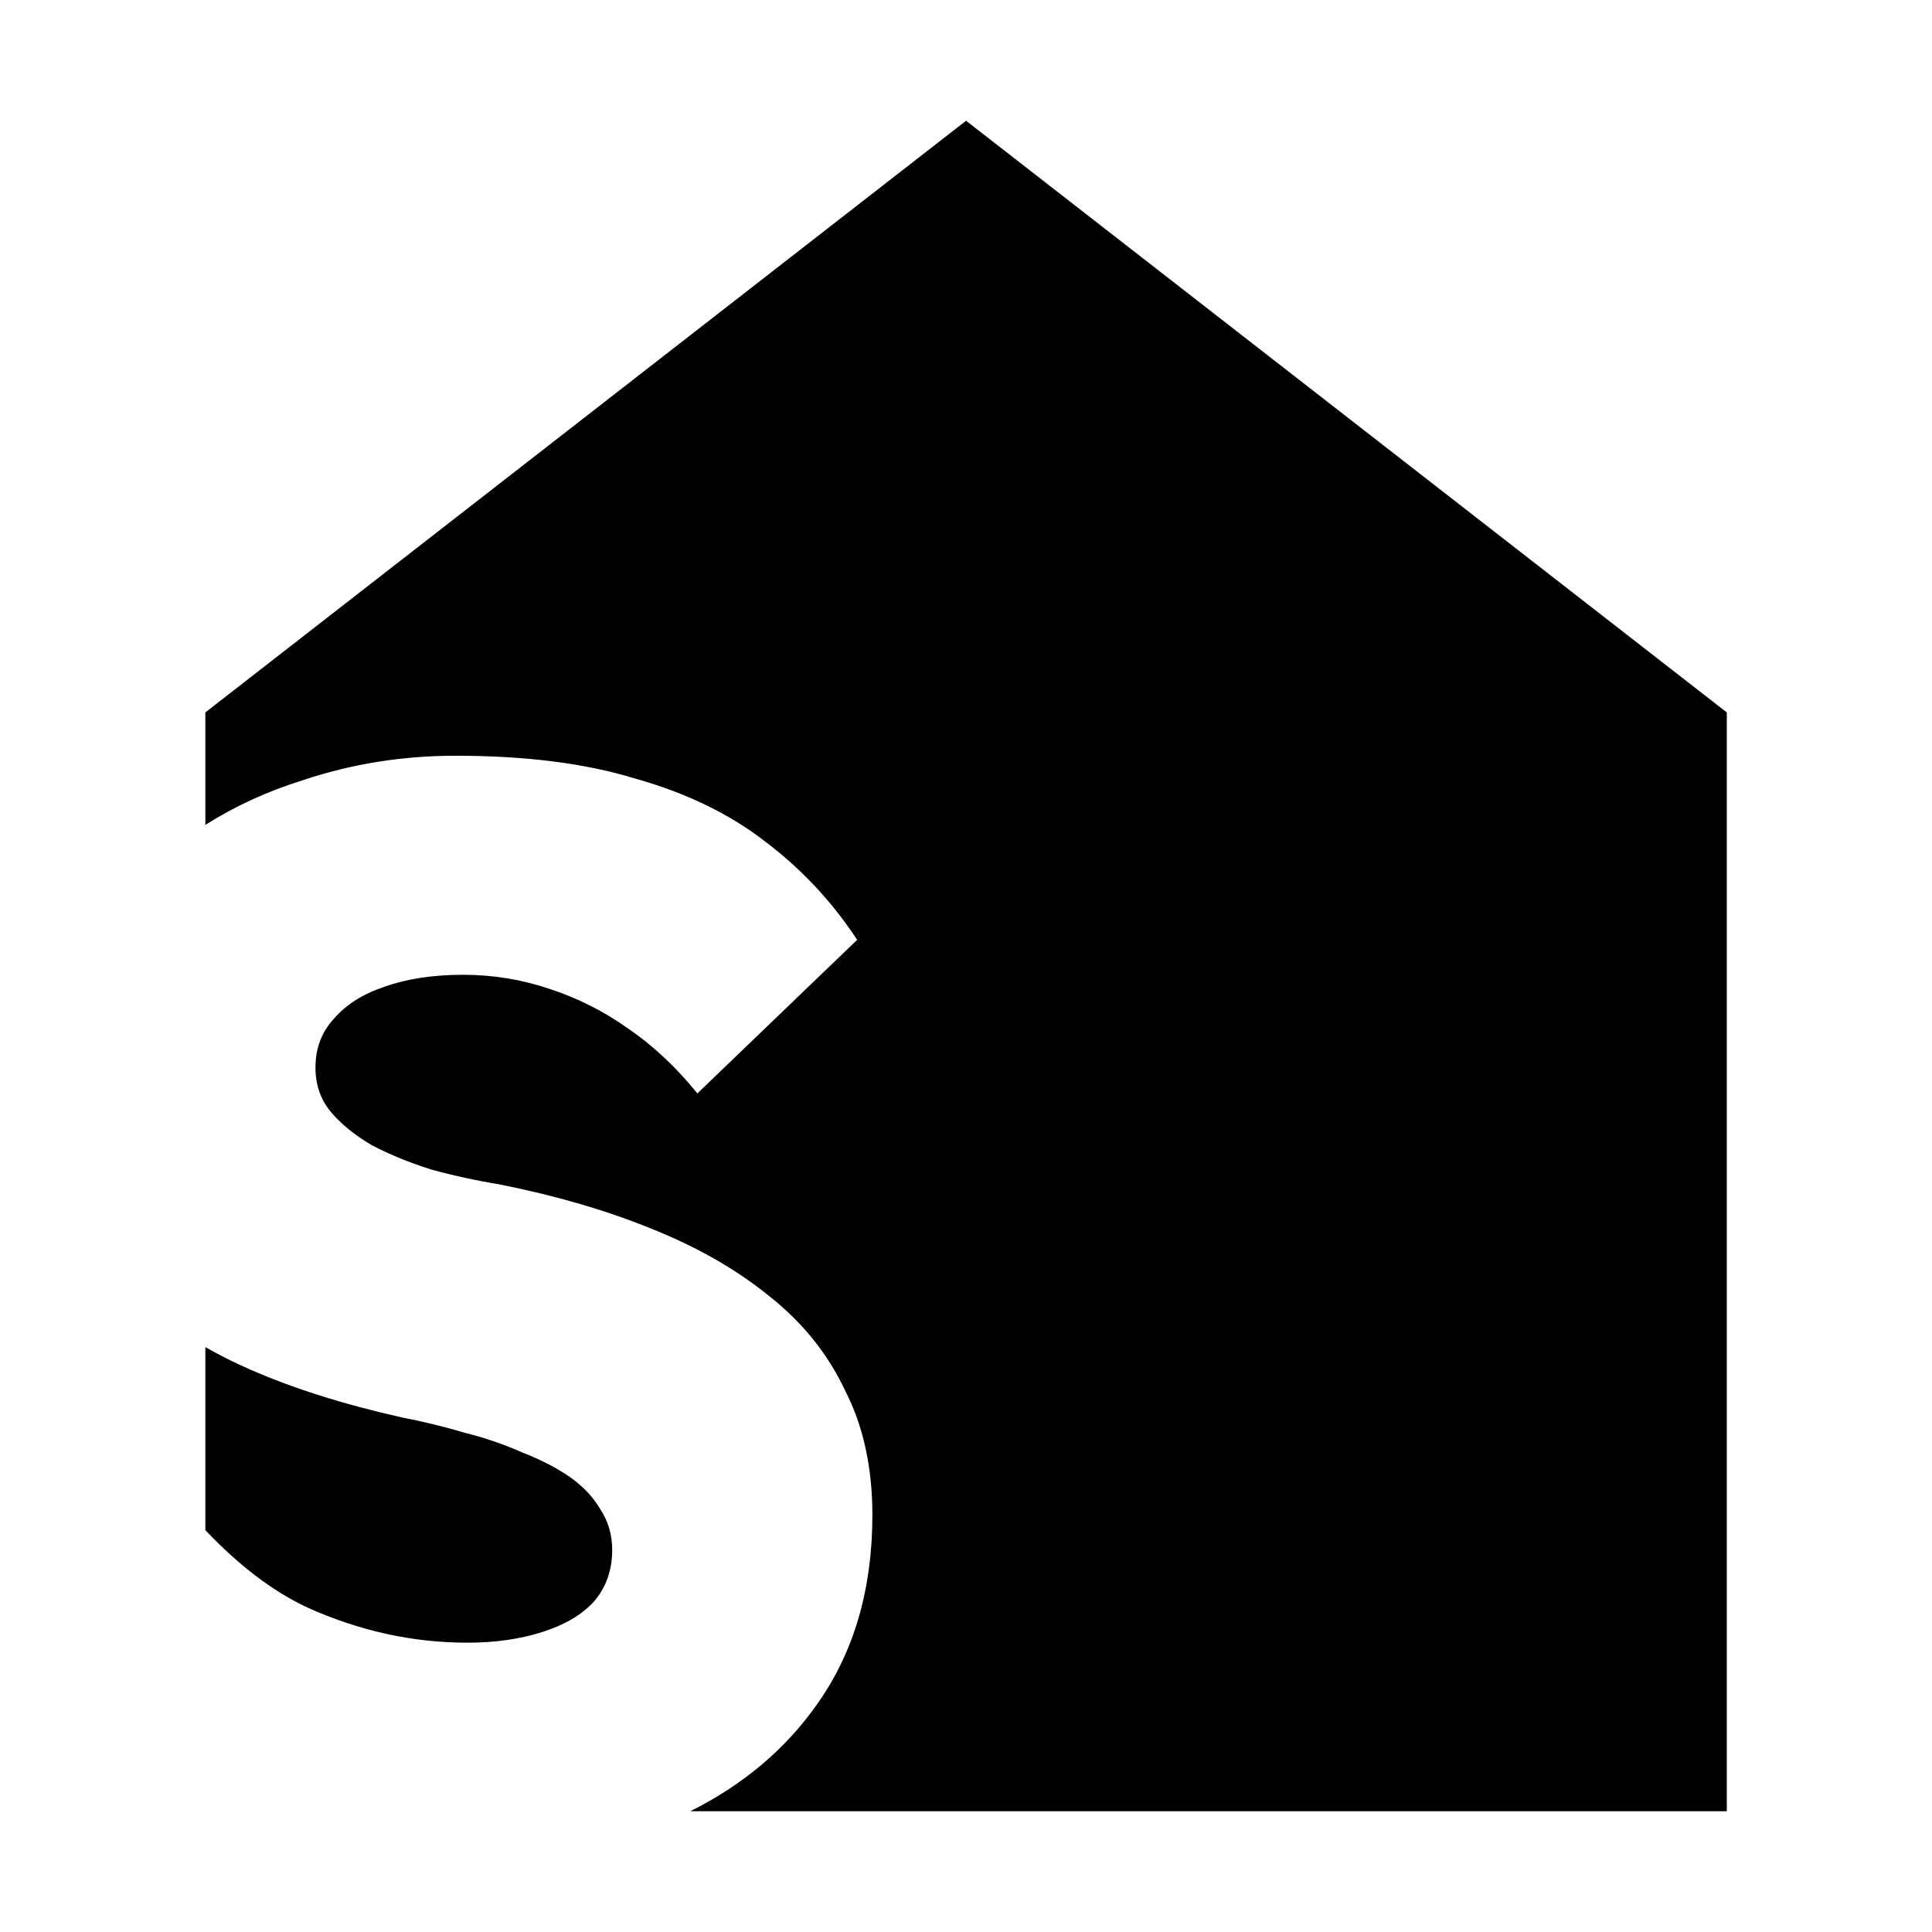 <svg width="24" height="24" viewBox="0 0 24 24" fill="none" xmlns="http://www.w3.org/2000/svg">
<path fill-rule="evenodd" clip-rule="evenodd" d="M12.001 1.5L2.551 8.85V10.247C2.919 10.014 3.325 9.828 3.768 9.69C4.373 9.488 5.003 9.388 5.658 9.388C6.528 9.388 7.271 9.482 7.888 9.671C8.518 9.848 9.054 10.106 9.495 10.446C9.948 10.786 10.333 11.196 10.648 11.675L8.663 13.583C8.399 13.256 8.109 12.985 7.794 12.771C7.491 12.556 7.164 12.393 6.811 12.279C6.471 12.166 6.118 12.109 5.753 12.109C5.375 12.109 5.047 12.16 4.77 12.26C4.505 12.349 4.297 12.481 4.146 12.657C3.995 12.821 3.919 13.023 3.919 13.262C3.919 13.476 3.982 13.659 4.108 13.81C4.234 13.961 4.404 14.1 4.619 14.226C4.833 14.339 5.079 14.44 5.356 14.528C5.633 14.604 5.923 14.667 6.225 14.717C6.918 14.856 7.542 15.039 8.096 15.265C8.663 15.492 9.148 15.77 9.551 16.097C9.967 16.425 10.282 16.815 10.496 17.269C10.723 17.71 10.837 18.227 10.837 18.819C10.837 19.738 10.61 20.52 10.156 21.162C9.764 21.723 9.237 22.169 8.575 22.5H21.451V8.85L12.001 1.5ZM2.551 19.008C2.975 19.455 3.4 19.776 3.825 19.972C4.467 20.261 5.129 20.406 5.809 20.406C6.15 20.406 6.458 20.362 6.735 20.274C7.013 20.186 7.227 20.06 7.378 19.896C7.529 19.72 7.605 19.505 7.605 19.253C7.605 19.064 7.554 18.894 7.454 18.743C7.365 18.592 7.239 18.46 7.076 18.346C6.912 18.233 6.717 18.132 6.49 18.044C6.263 17.943 6.024 17.861 5.772 17.798C5.52 17.723 5.261 17.66 4.997 17.609C4.266 17.445 3.63 17.244 3.088 17.004C2.898 16.921 2.719 16.83 2.551 16.734V19.008Z" fill="black"/>
</svg>
